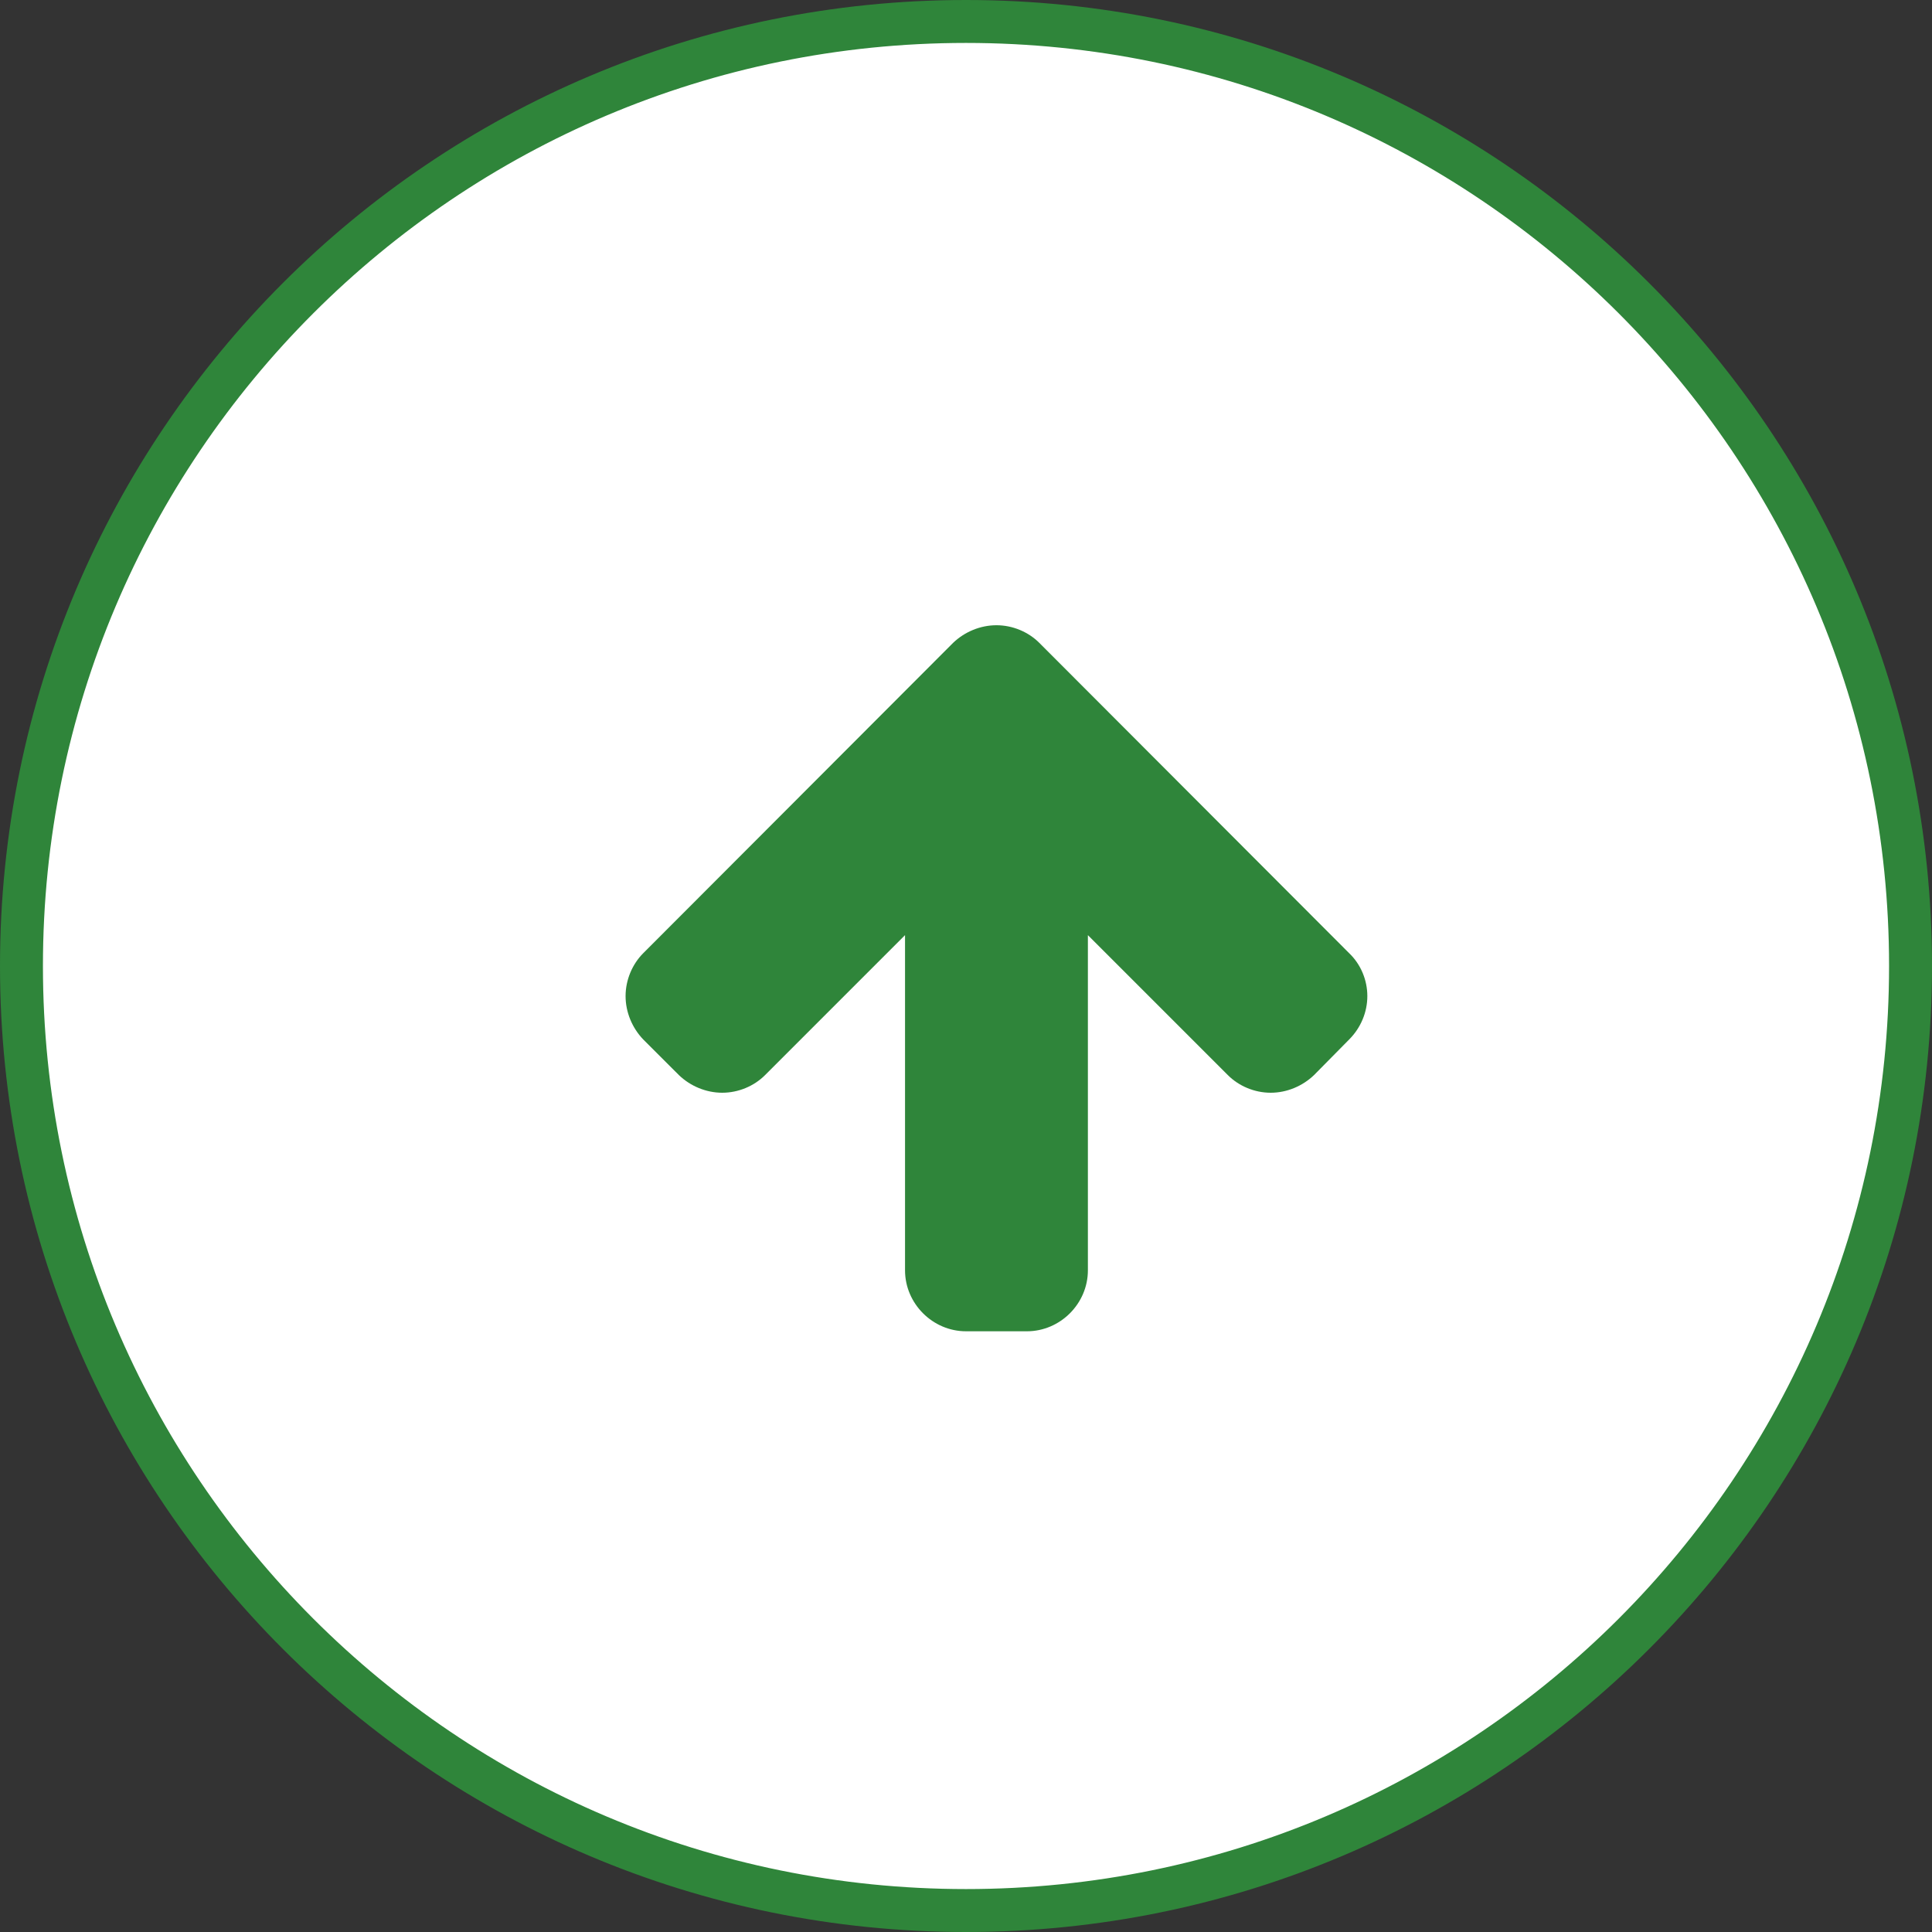 <?xml version="1.0" encoding="utf-8"?>
<!-- Generator: Adobe Illustrator 16.0.0, SVG Export Plug-In . SVG Version: 6.00 Build 0)  -->
<!DOCTYPE svg PUBLIC "-//W3C//DTD SVG 1.1//EN" "http://www.w3.org/Graphics/SVG/1.1/DTD/svg11.dtd">
<svg version="1.1" id="圖層_1" xmlns="http://www.w3.org/2000/svg" xmlns:xlink="http://www.w3.org/1999/xlink" x="0px" y="0px"
	 width="45px" height="45px" viewBox="0 0 45 45" enable-background="new 0 0 45 45" xml:space="preserve">
<rect x="0" y="0" width="45" height="45" fill="#333333" stroke="none"/>
<g>
	<path fill="#FFFFFF" stroke="#2F853A" stroke-miterlimit="10" d="M22.499,0.5L22.499,0.5c12.15,0,22.001,9.85,22.001,21.999V22.5
		c0,12.149-9.851,22-22,22h-0.001C10.35,44.5,0.5,34.649,0.5,22.5v-0.001C0.5,10.35,10.35,0.5,22.499,0.5z"/>
	<g>
		<path fill="#2F853A" d="M14.981,22.203l7.219-7.23c0.266-0.255,0.632-0.41,1.009-0.41c0.378,0,0.743,0.155,0.998,0.41l7.219,7.23
			c0.267,0.255,0.422,0.621,0.422,0.998s-0.155,0.742-0.422,1.009l-0.82,0.831c-0.267,0.256-0.632,0.411-1.009,0.411
			s-0.743-0.155-0.998-0.411l-3.26-3.26v7.807c0,0.776-0.644,1.42-1.42,1.42H22.5c-0.776,0-1.42-0.644-1.42-1.42v-7.807l-3.26,3.26
			c-0.255,0.256-0.621,0.411-0.998,0.411s-0.743-0.155-1.009-0.411l-0.832-0.831c-0.255-0.267-0.41-0.632-0.41-1.009
			S14.727,22.458,14.981,22.203z"/>
	</g>
</g>
</svg>
